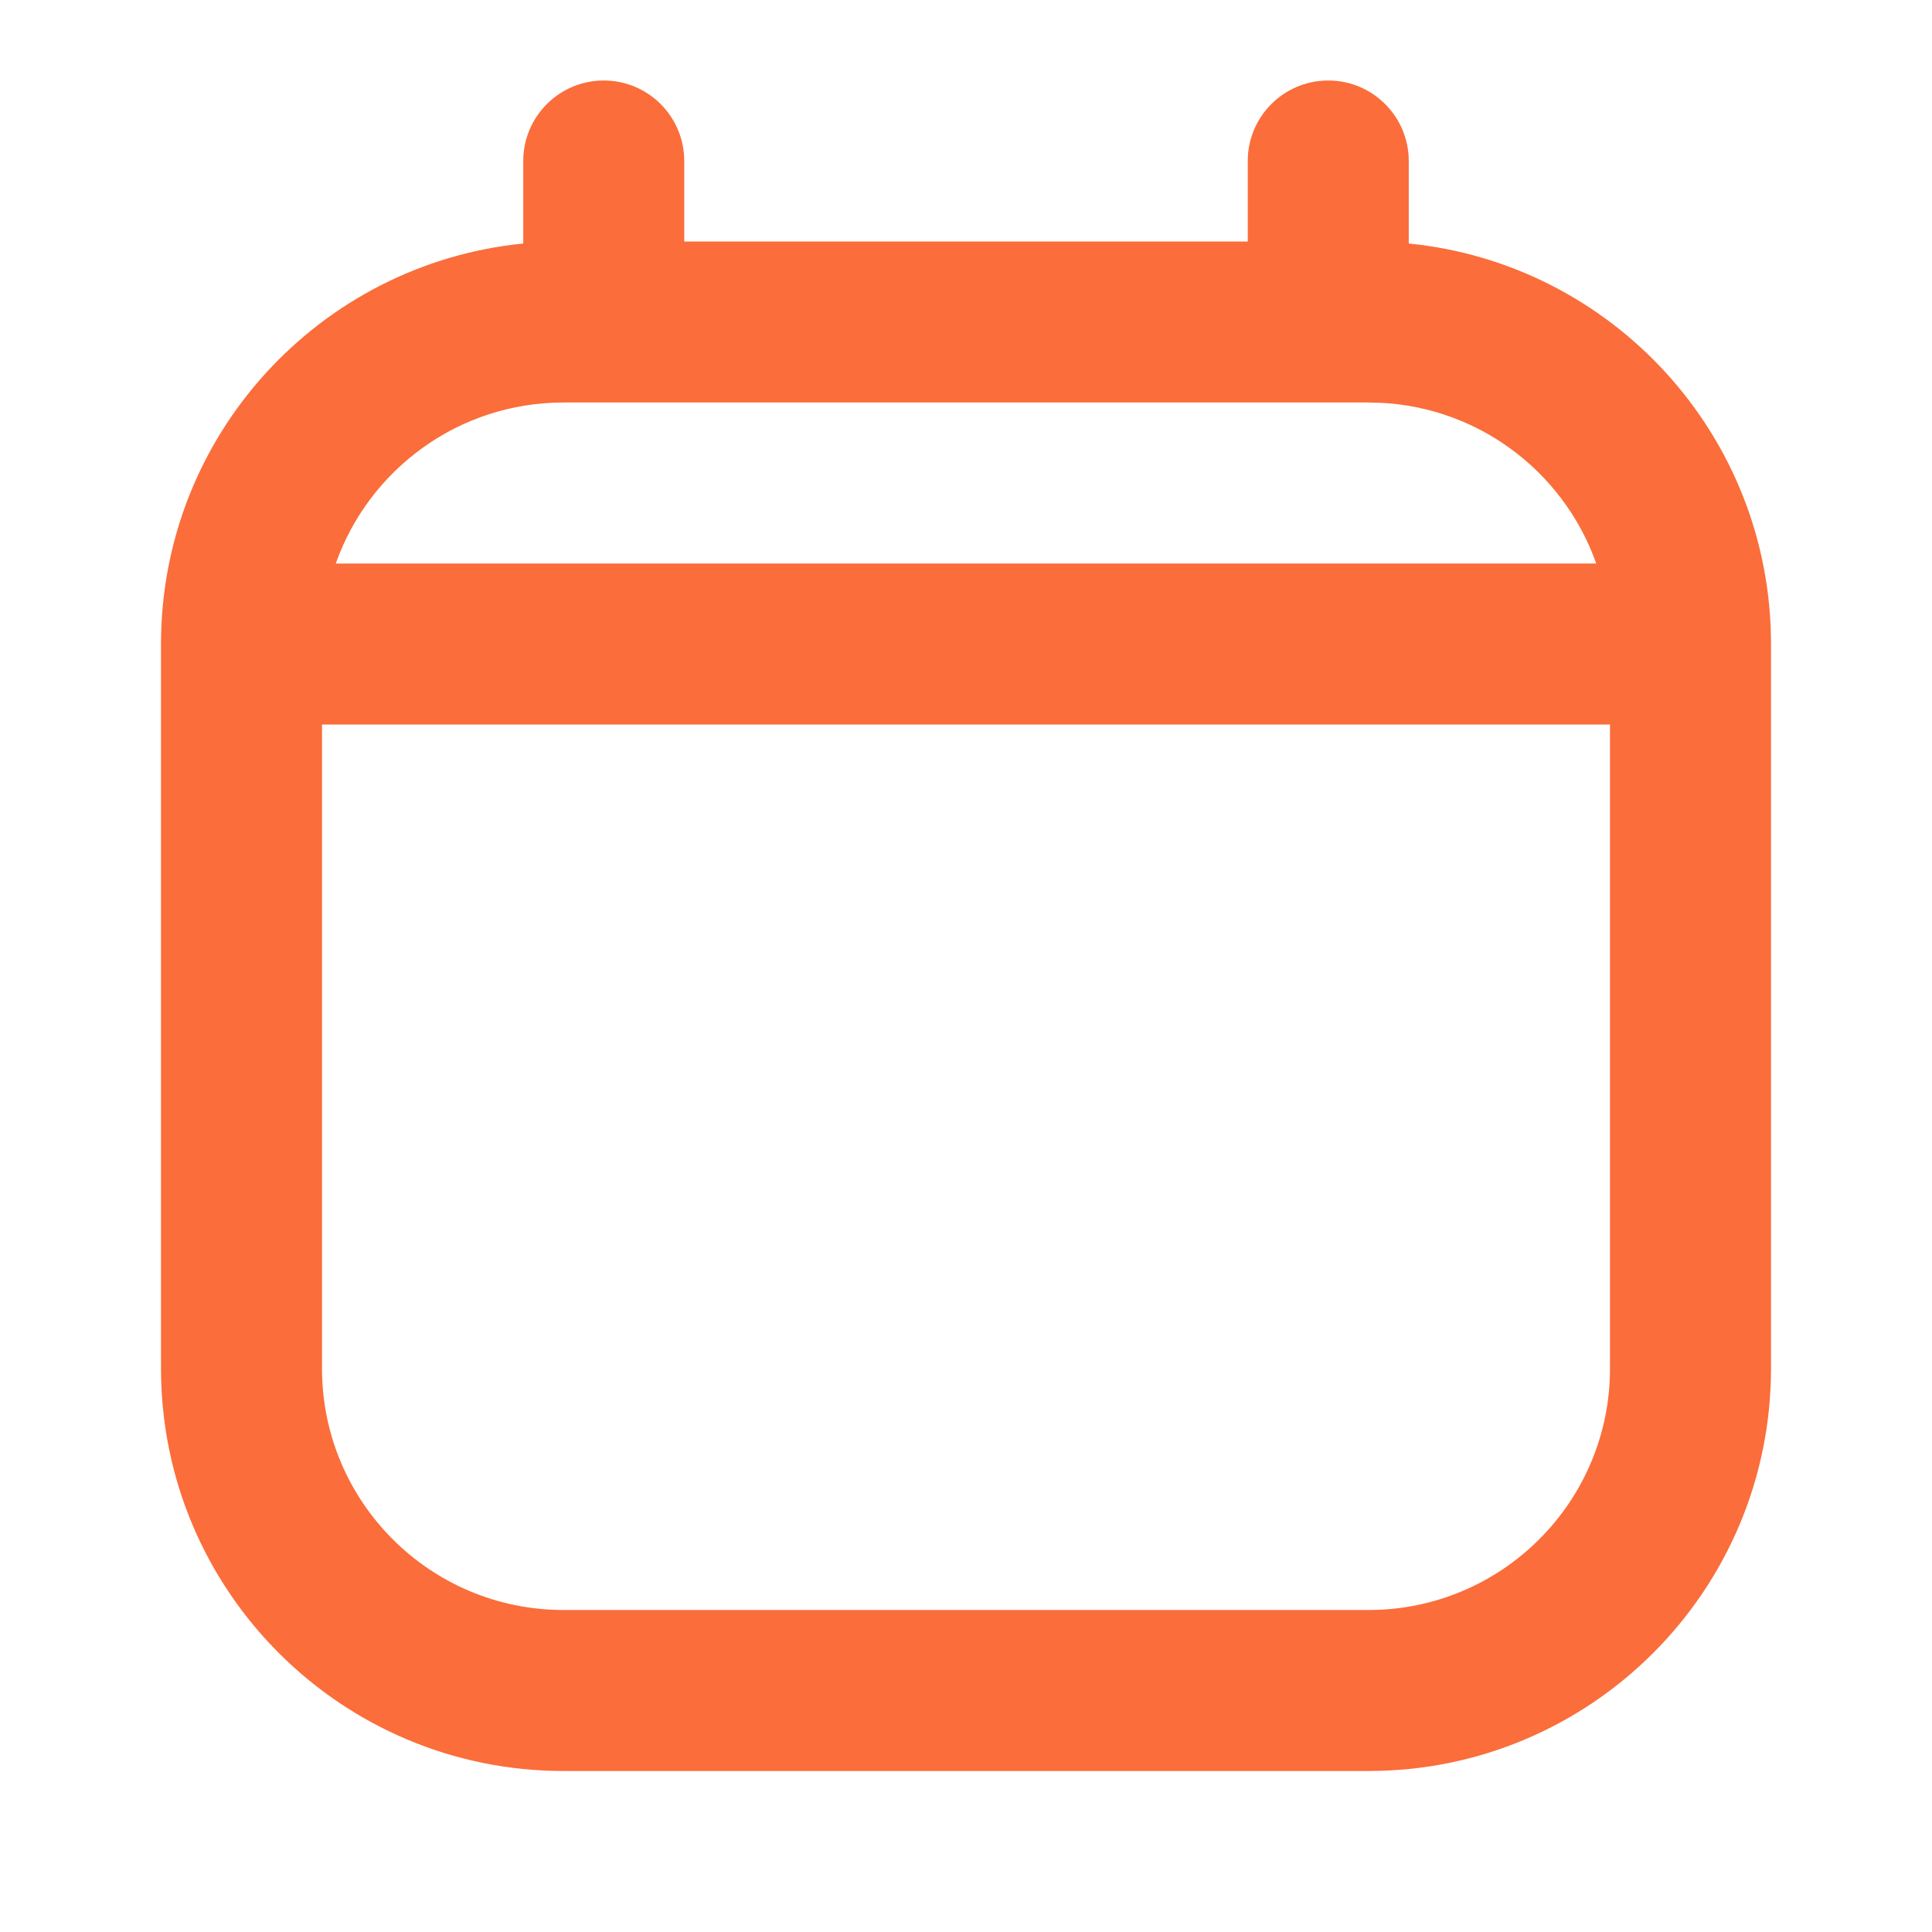 <svg width="24" height="24" viewBox="0 0 24 24" fill="none" xmlns="http://www.w3.org/2000/svg">
<path fill-rule="evenodd" clip-rule="evenodd" d="M7.5 1C8.052 1 8.5 1.448 8.5 2V3H15.5V2C15.5 1.448 15.948 1 16.5 1C17.052 1 17.5 1.448 17.5 2V3.025C20.027 3.276 22 5.407 22 8V17C22 19.761 19.761 22 17 22H7C4.239 22 2 19.761 2 17V8C2 5.407 3.973 3.276 6.5 3.025V2C6.5 1.448 6.948 1 7.5 1ZM4.171 7H19.829C19.418 5.835 18.306 5 17 5H7C5.694 5 4.583 5.835 4.171 7ZM20 9H4V17C4 18.657 5.343 20 7 20H17C18.657 20 20 18.657 20 17V9Z" fill="#FB6D3A"/>
</svg>
